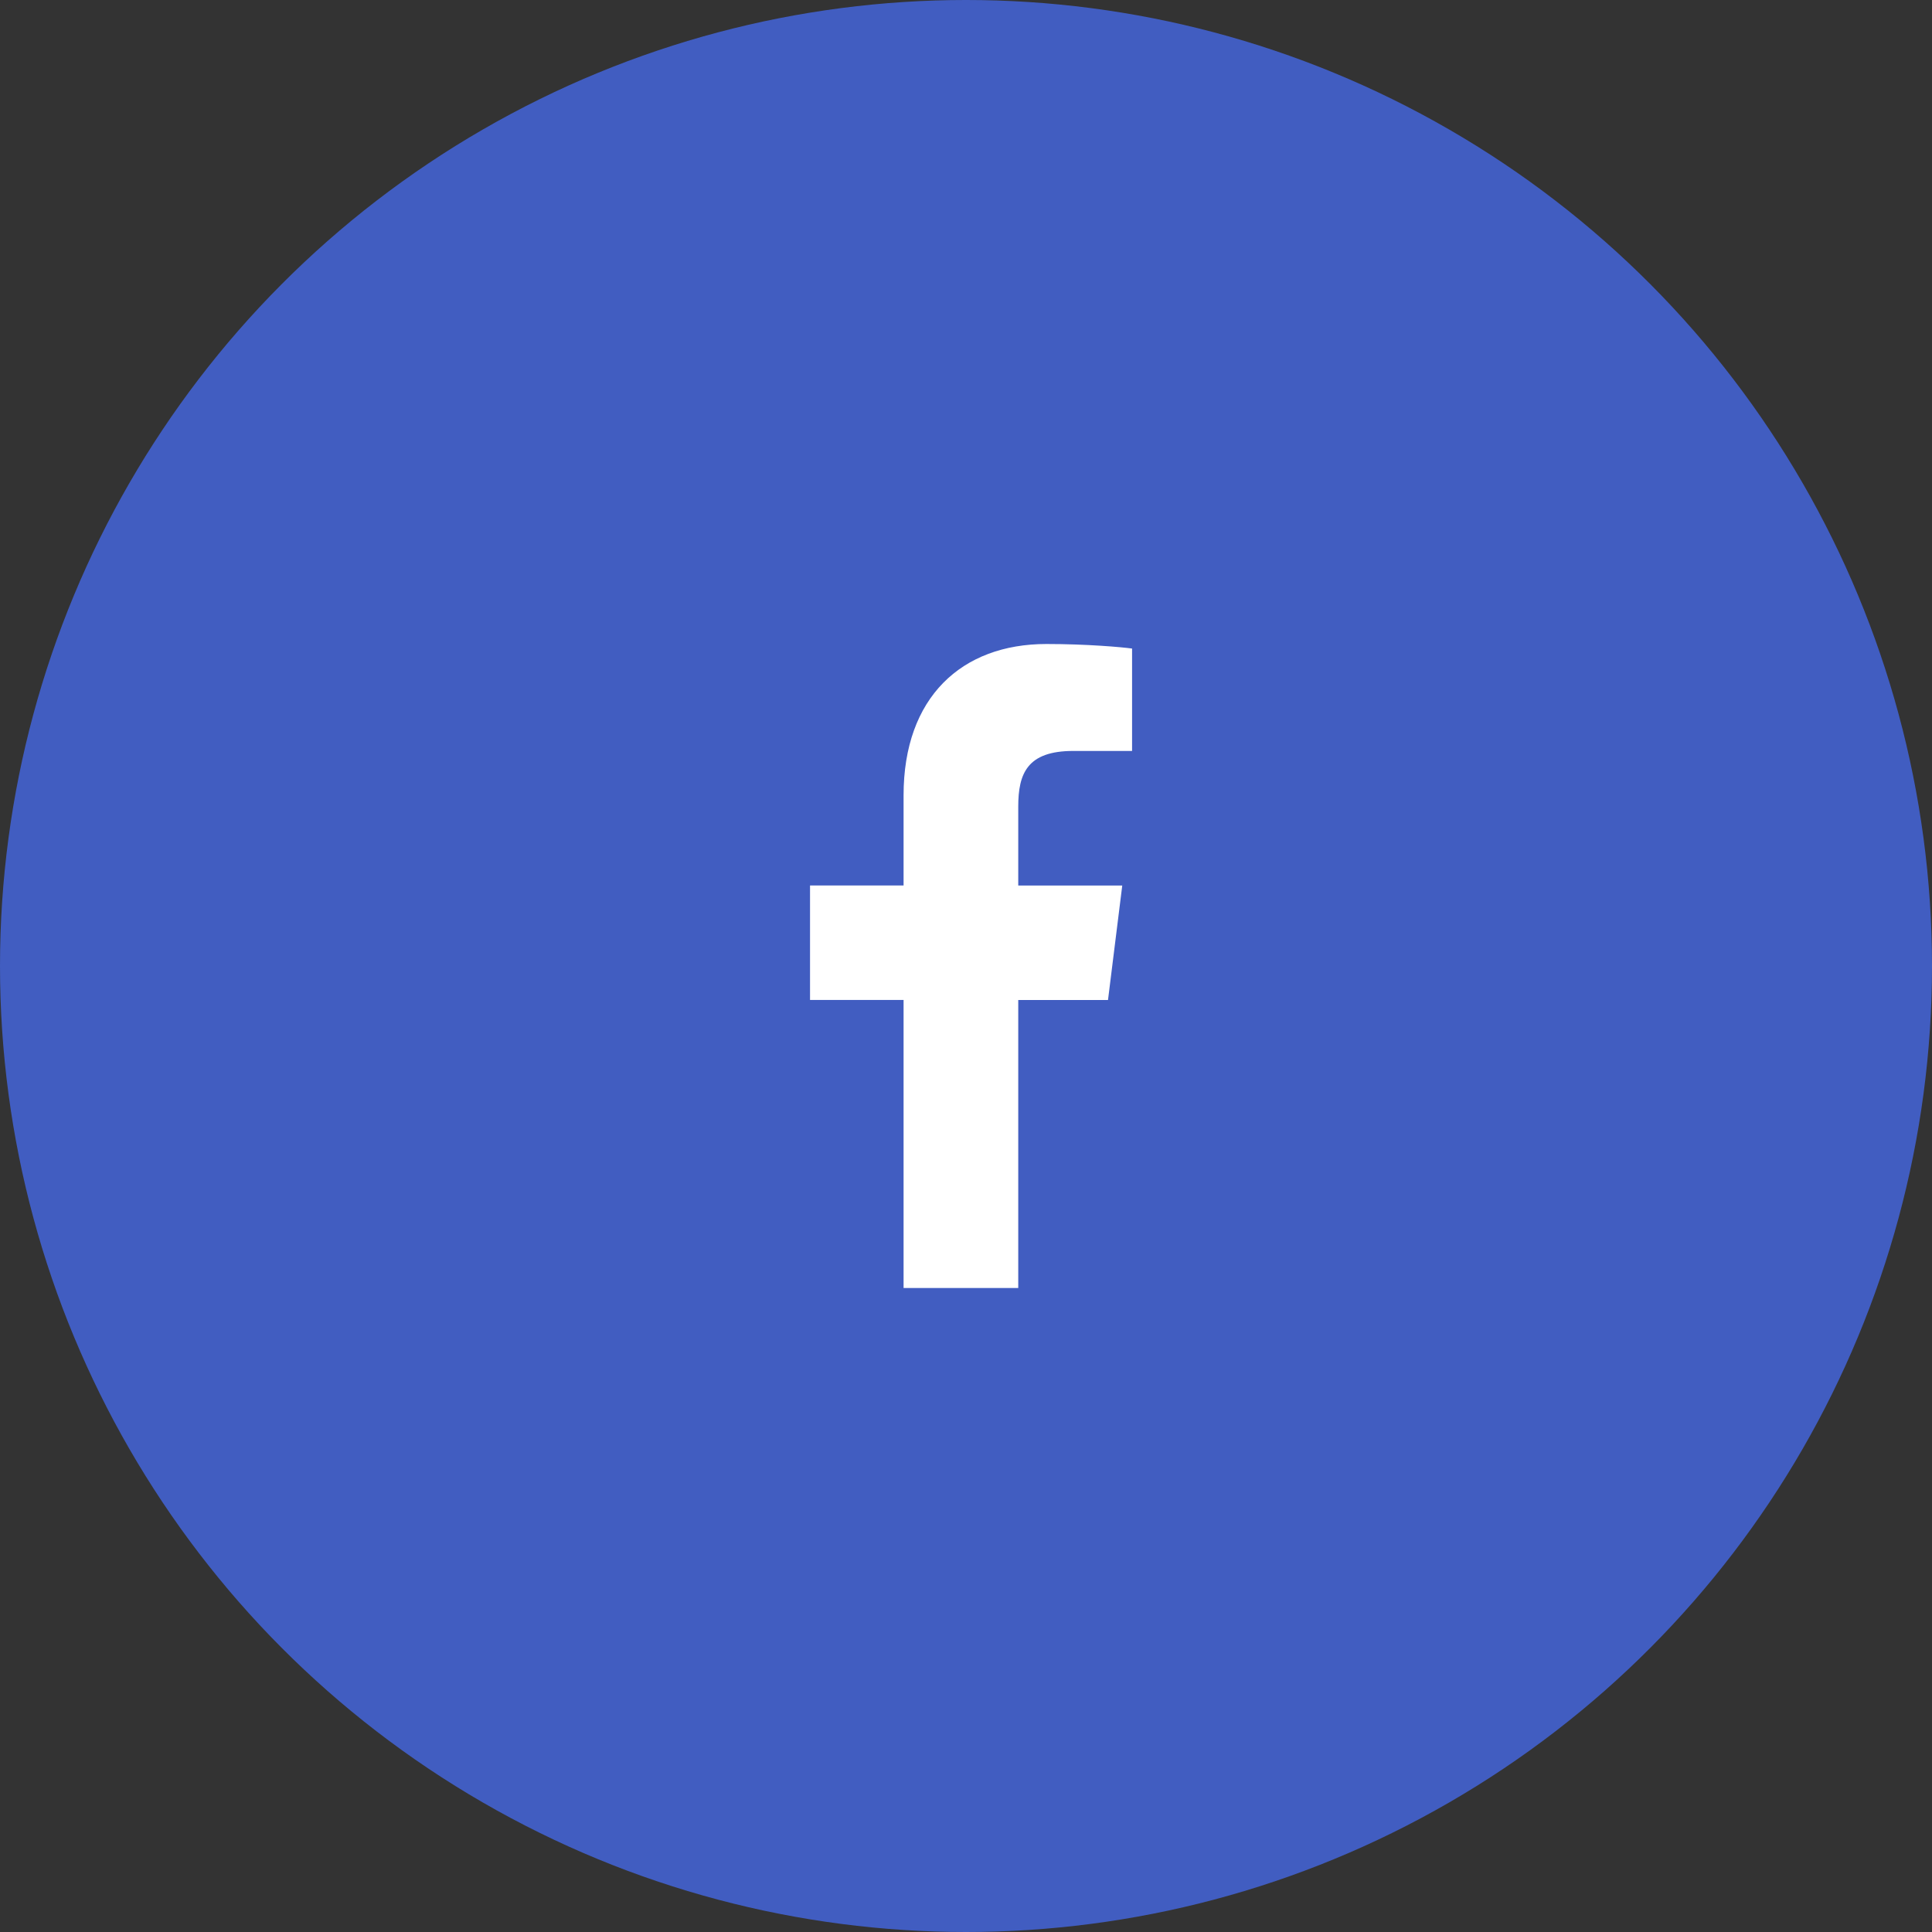 <svg width="48" height="48" viewBox="0 0 48 48" fill="none" xmlns="http://www.w3.org/2000/svg">
<rect x="0" y="0" width="48" height="48" fill="#333333" stroke="none"/>
<circle cx="24" cy="24" r="24" fill="#415DC1"/>
<g clip-path="url(#clip0)">
<path d="M26.665 18.657H28.126V16.113C27.874 16.078 27.007 16 25.998 16C23.892 16 22.449 17.325 22.449 19.759V22H20.125V24.844H22.449V32H25.298V24.845H27.528L27.882 22.001H25.298V20.041C25.298 19.219 25.52 18.657 26.665 18.657Z" fill="white"/>
</g>
<defs>
<clipPath id="clip0">
<rect width="16" height="16" fill="white" transform="translate(16 16)"/>
</clipPath>
</defs>
</svg>
